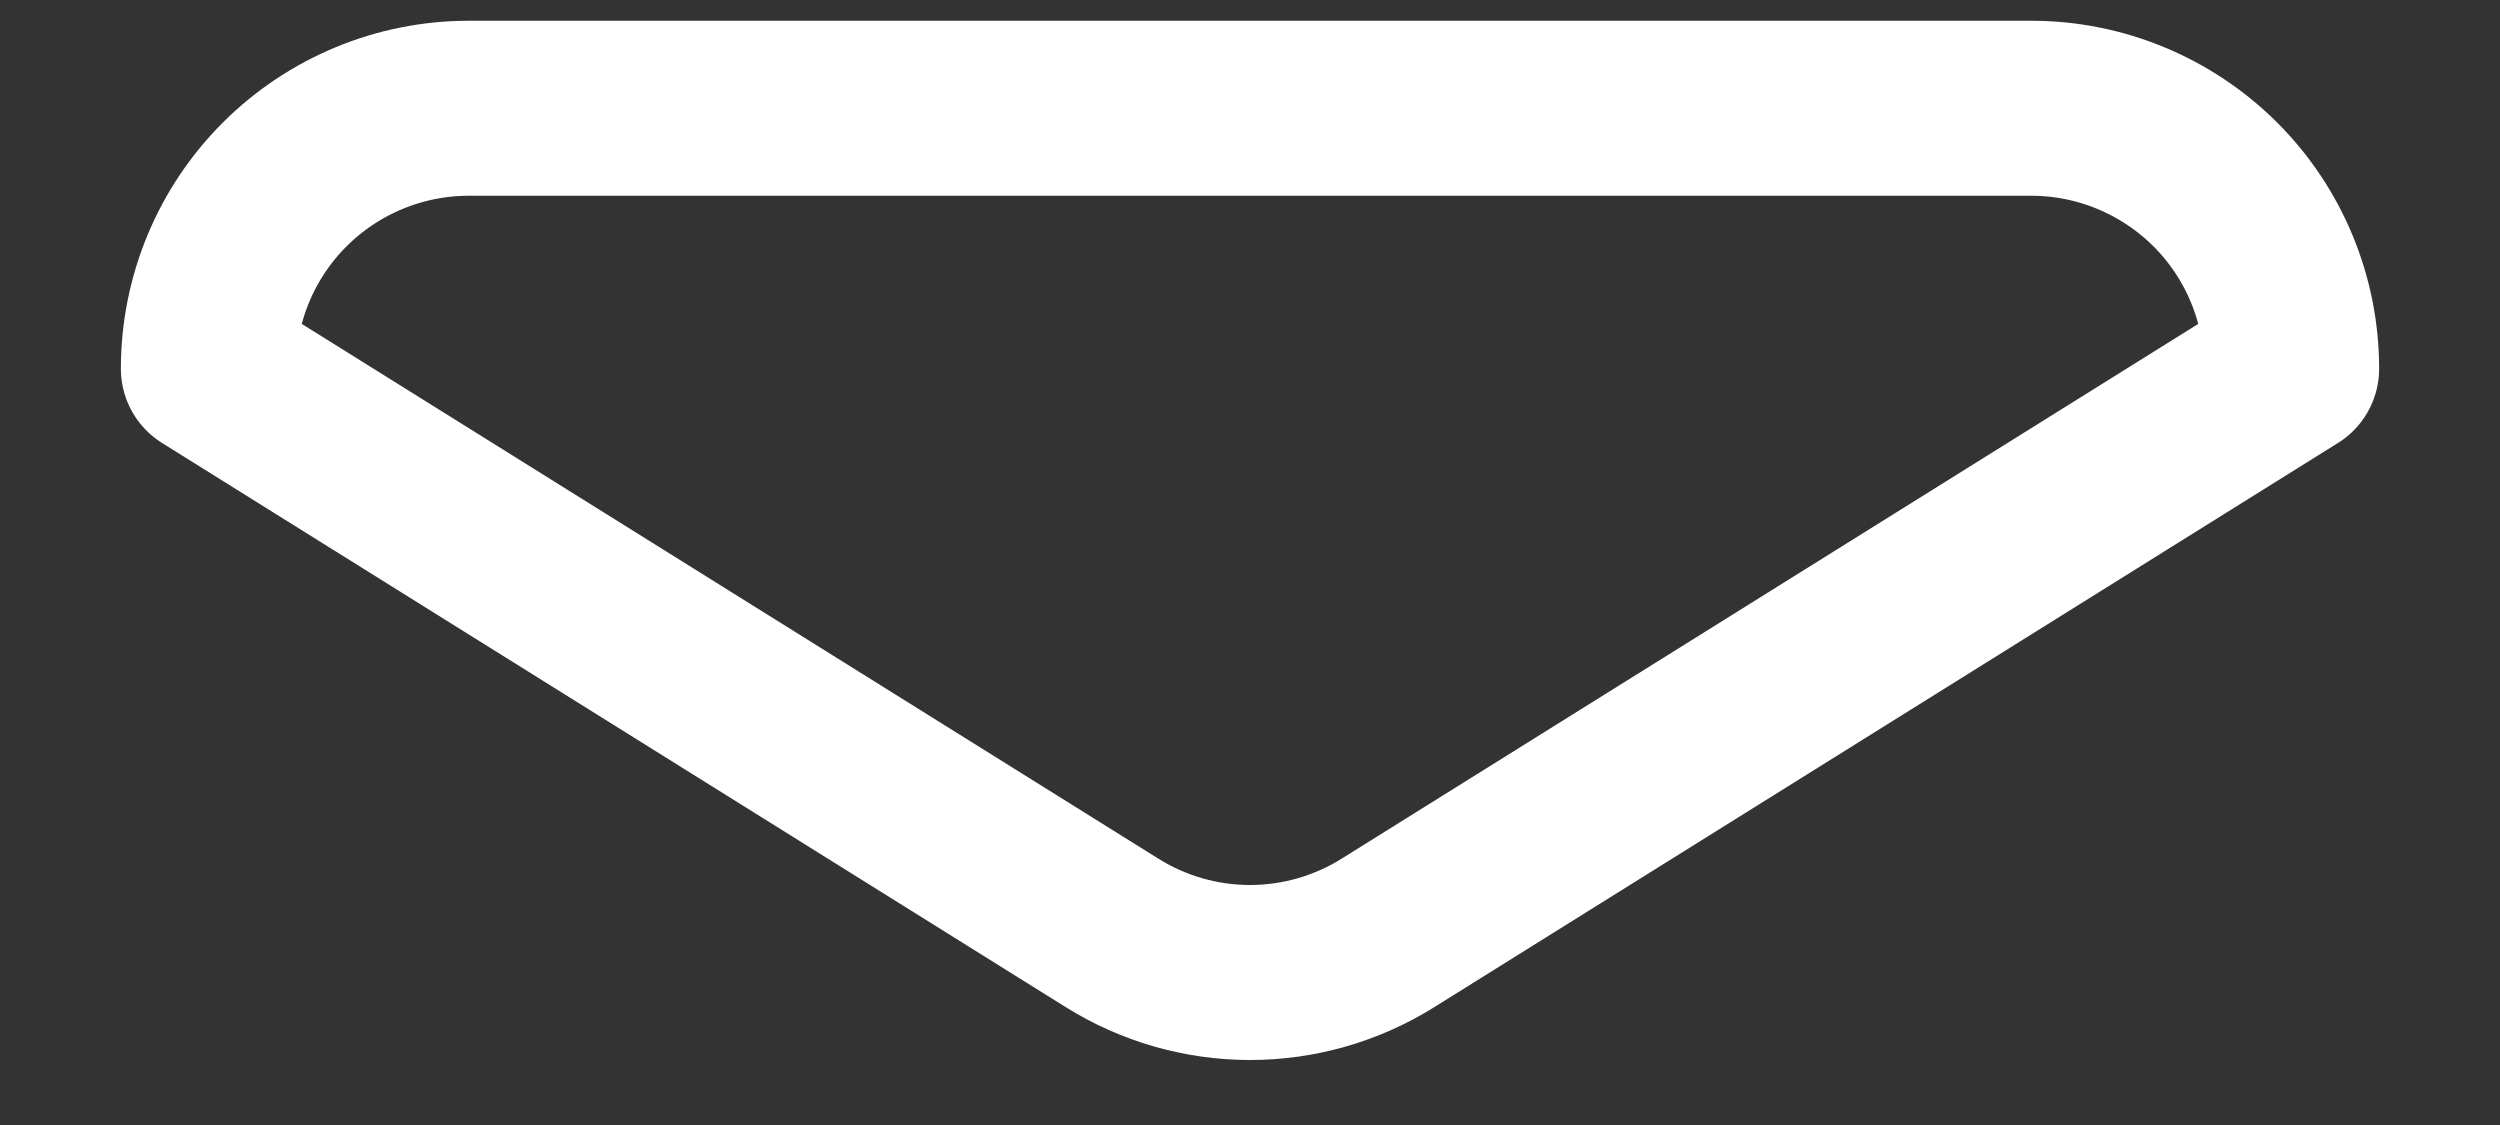 <?xml version="1.0" encoding="UTF-8" standalone="no"?><svg width='20' height='9' viewBox='0 0 20 9' fill='none' xmlns='http://www.w3.org/2000/svg'>
<rect x="0" y="0" width="20" height="9" fill="#333333" stroke="none"/>
<path d='M18.333 2.95C18.333 2.397 18.114 1.867 17.723 1.476C17.332 1.086 16.802 0.866 16.25 0.866H3.75C3.197 0.866 2.668 1.086 2.277 1.476C1.886 1.867 1.667 2.397 1.667 2.95L8.896 7.463C9.227 7.67 9.61 7.78 10 7.78C10.39 7.78 10.773 7.67 11.104 7.463L18.333 2.95Z' stroke='white' stroke-width='1.4' stroke-linecap='round' stroke-linejoin='round'/>
</svg>

